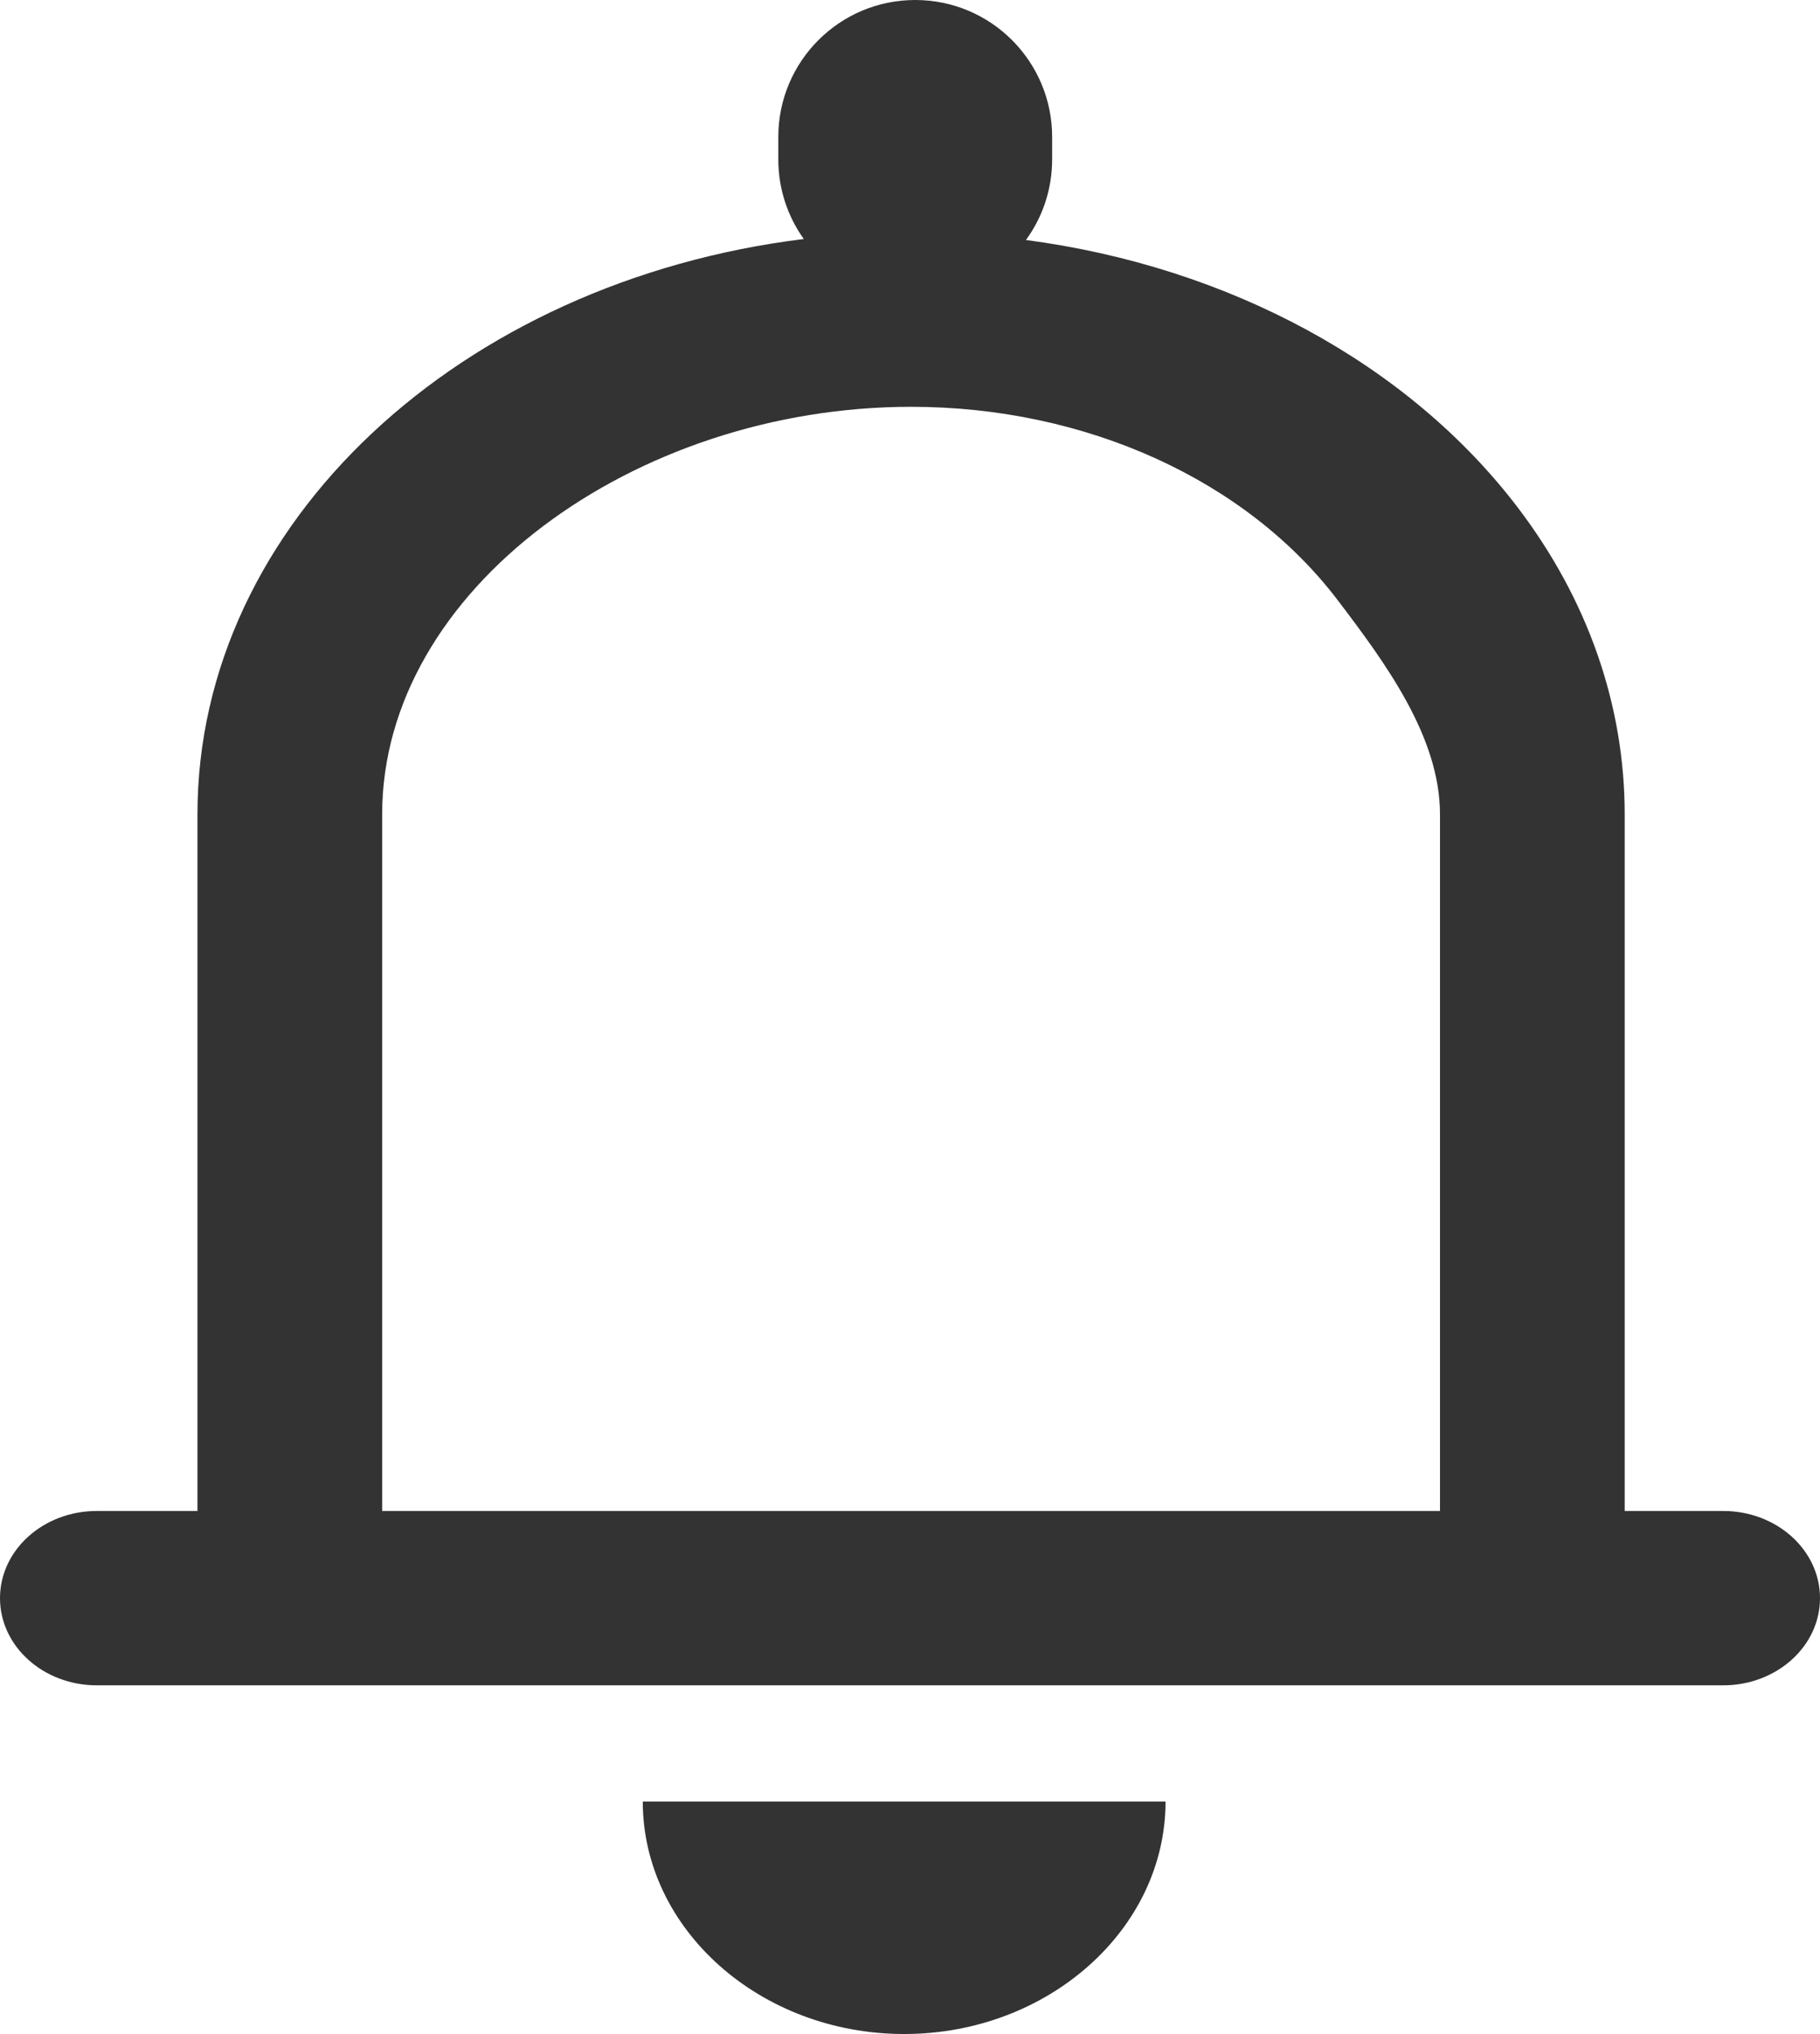 <?xml version="1.0" encoding="UTF-8"?>
<svg width="802px" height="896px" viewBox="0 0 802 896" version="1.1" xmlns="http://www.w3.org/2000/svg" xmlns:xlink="http://www.w3.org/1999/xlink">
    <title>0154通知</title>
    <g id="0154通知" stroke="none" stroke-width="1" fill="none" fill-rule="evenodd">
        <path d="M513.607,793.6 C513.607,849.92 461.776,896 398.426,896 C335.077,896 283.245,849.92 283.245,793.6 L283.245,793.6 Z M403.302,0 C436.623,-6.12095005e-15 463.635,27.012 463.635,60.333 L463.635,70.227 C463.635,83.492 459.354,95.757 452.099,105.716 C541.761,117.547 620.73,160.436 668.804,223.553 C699.447,263.784 715.935,310.281 715.935,358.728 L715.935,665.6 L759.34,665.6 C782.901,665.6 802,682.792 802,704 C802,725.208 782.901,742.4 759.34,742.4 L42.66,742.4 C19.099,742.4 0,725.208 0,704 C0,682.792 19.099,665.6 42.66,665.6 L87.011,665.6 L87.011,358.728 C87.011,230.295 203.15,123.898 354.199,105.286 C347.13,95.411 342.969,83.305 342.969,70.227 L342.969,60.333 C342.969,27.012 369.981,6.12095005e-15 403.302,0 Z M401.473,179.2 C279.65,179.2 168.402,259.728 168.402,358.728 L168.401,665.6 L634.545,665.6 L634.545,358.728 C634.545,324.768 610.769,292.349 589.355,264.234 C549.384,211.756 478.982,179.2 401.473,179.2 Z" id="tongzhi" fill="#333333"></path>
    </g>
</svg>